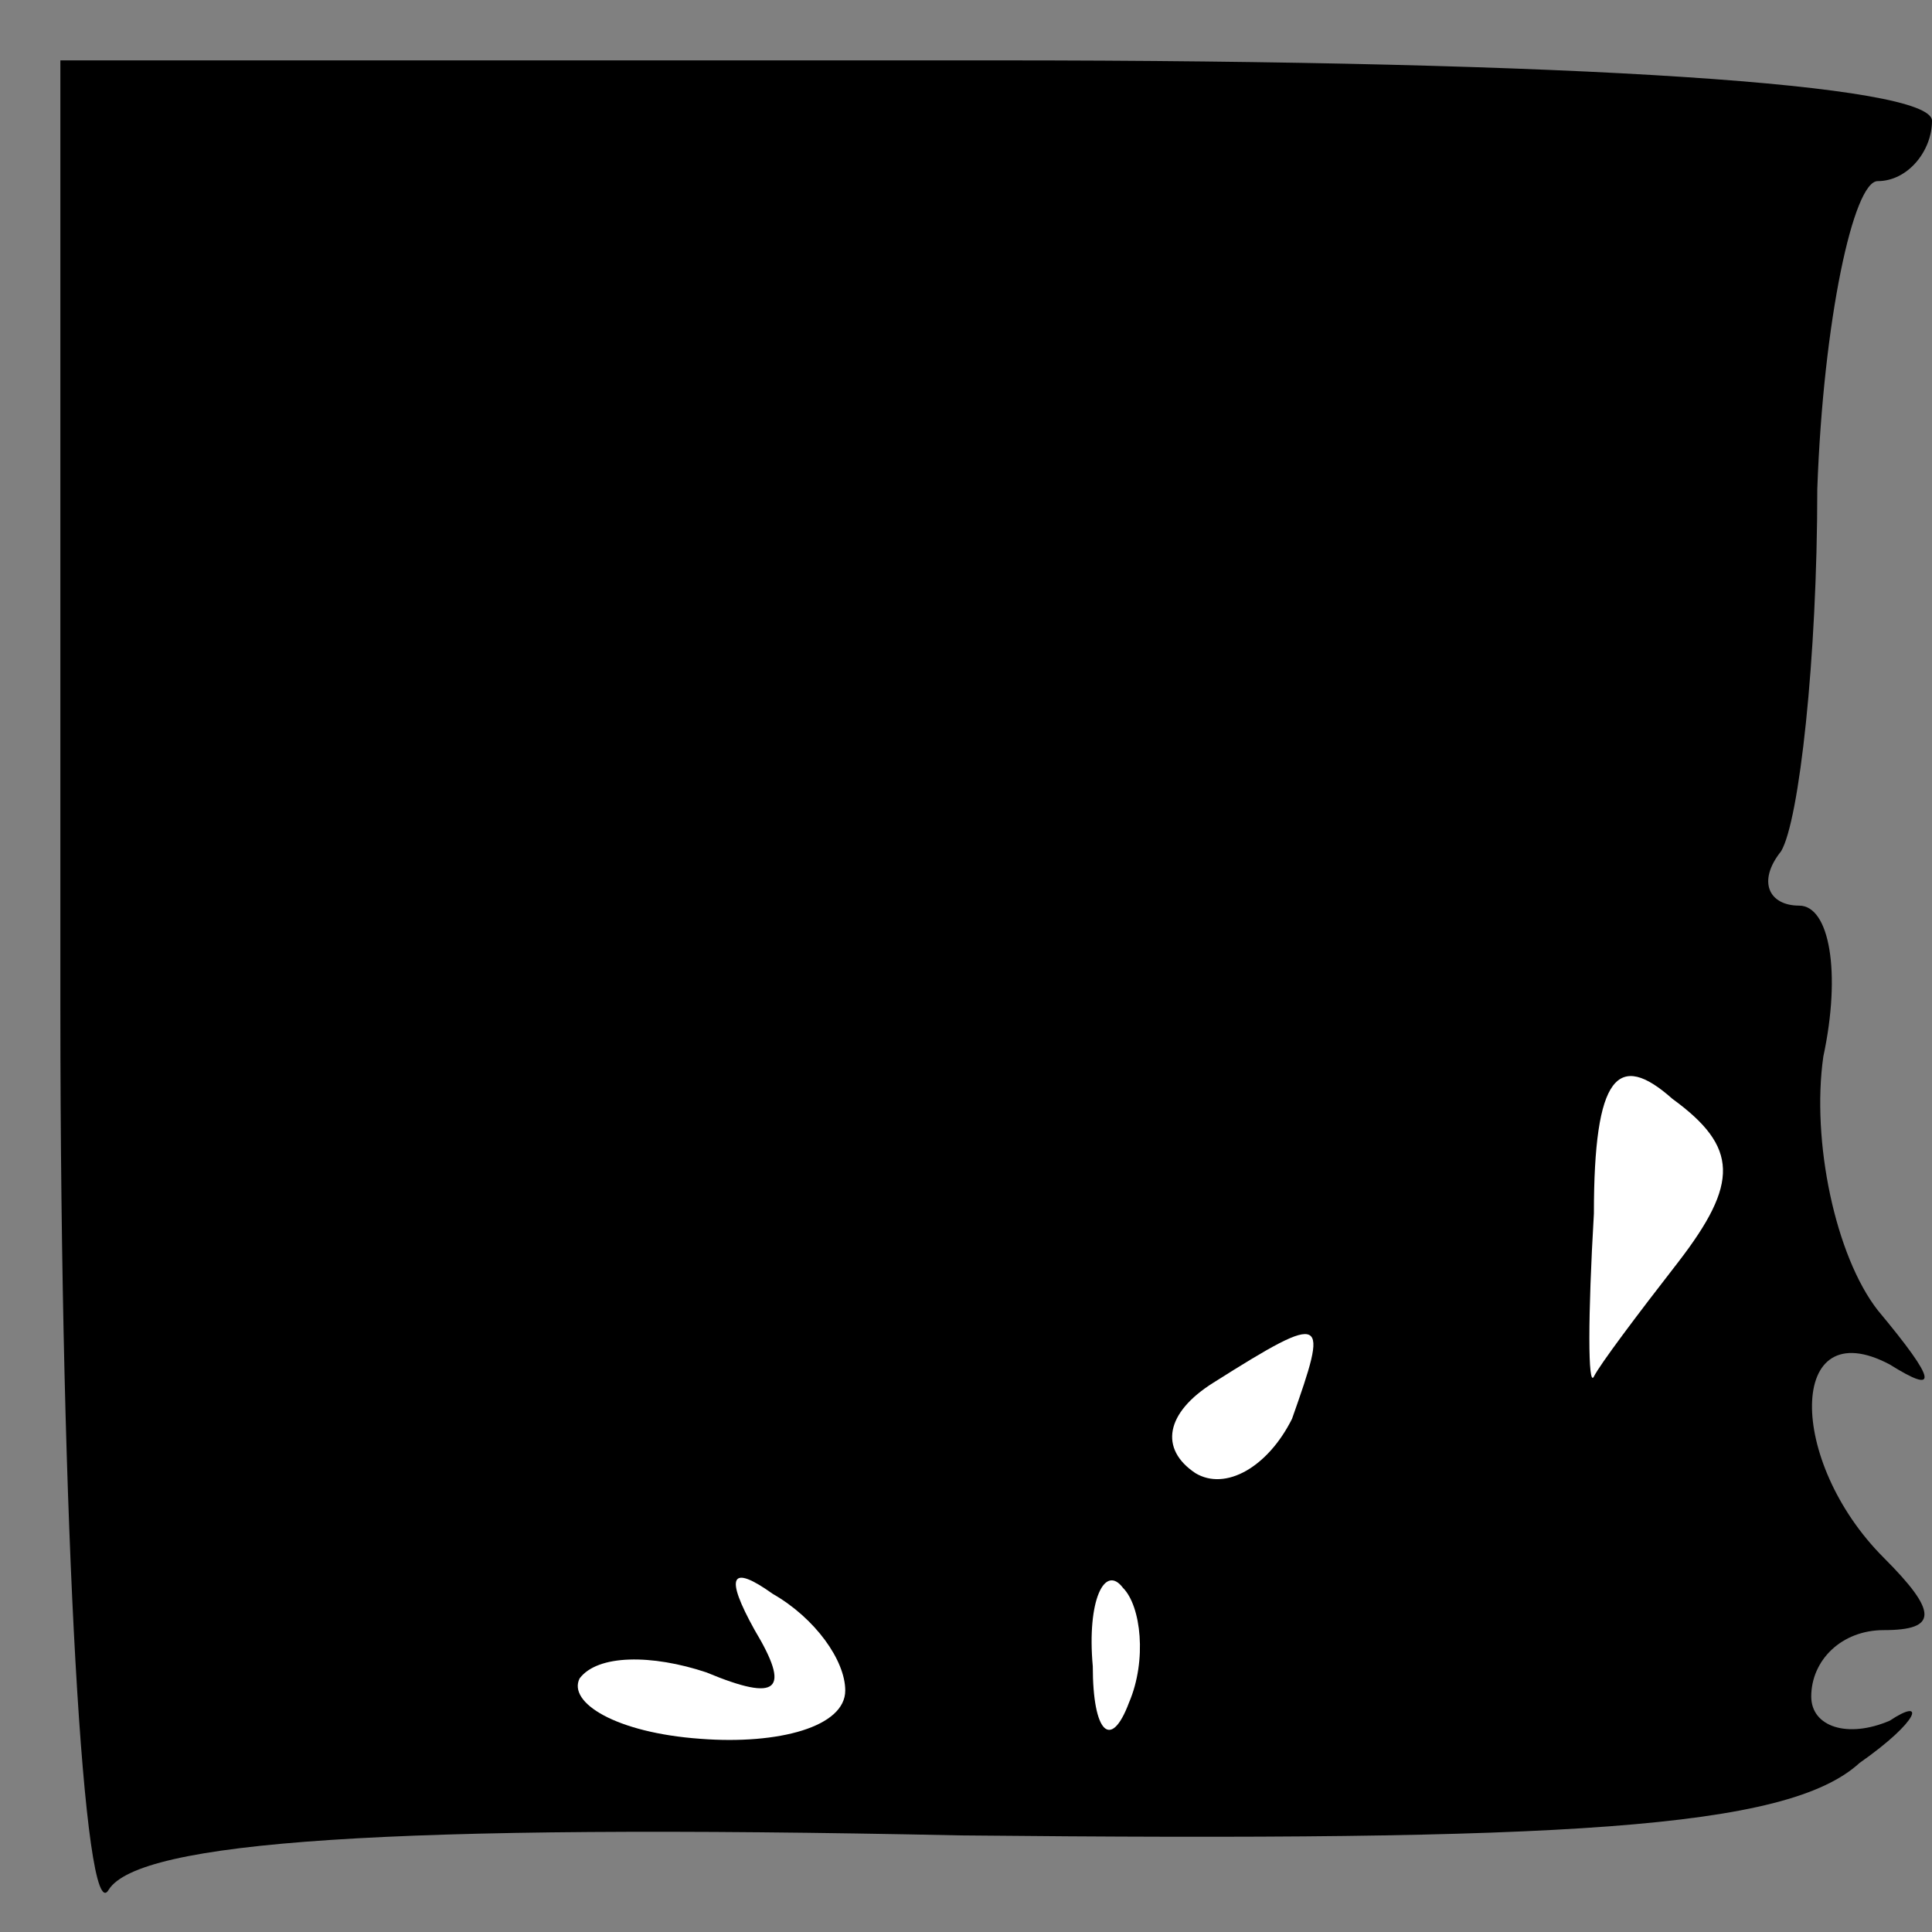 <?xml version="1.0" standalone="no"?>
<!DOCTYPE svg PUBLIC "-//W3C//DTD SVG 20010904//EN"
 "http://www.w3.org/TR/2001/REC-SVG-20010904/DTD/svg10.dtd">
<svg version="1.0" xmlns="http://www.w3.org/2000/svg"
 width="32pt" height="32pt" viewBox="0 0 32 32"
 preserveAspectRatio="xMidYMid meet">
<rect x="0" y="0" width="32" height="32" fill="#808080" stroke="none"/>
<g transform="translate(0,32) scale(0.1,-0.1)"
fill="#000000" stroke="none">
<path fill="#000000" stroke="none" d="M10 153 c0 -87 4 -153 8 -146 5 8 46
11 141 9 100 -1 137 1 149 12 10 7 11 11 5 7 -7 -3 -13 -1 -13 4 0 6 5 11 12
11 9 0 9 3 0 12 -16 16 -16 41 1 32 8 -5 8 -3 -2 9 -7 9 -11 28 -9 42 3 14 1
25 -4 25 -5 0 -7 4 -3 9 3 5 6 32 6 60 1 28 6 51 10 51 5 0 9 5 9 10 0 6 -58
10 -155 10 l-155 0 0 -157z"/>
<path fill="#ffffff" stroke="none" d="M278 111 c-7 -9 -13 -17 -14 -19 -1 -2
-1 10 0 27 0 23 4 27 13 19 11 -8 11 -14 1 -27z"/>
<path fill="#ffffff" stroke="none" d="M214 85 c-4 -8 -11 -12 -16 -9 -6 4 -5
10 3 15 19 12 19 11 13 -6z"/>
<path fill="#ffffff" stroke="none" d="M140 40 c0 -6 -11 -9 -24 -8 -14 1 -22
6 -20 10 3 4 12 4 21 1 12 -5 14 -3 8 7 -5 9 -4 11 3 6 7 -4 12 -11 12 -16z"/>
<path fill="#ffffff" stroke="none" d="M187 38 c-3 -8 -6 -5 -6 6 -1 11 2 17
5 13 3 -3 4 -12 1 -19z"/>
</g>
</svg>
